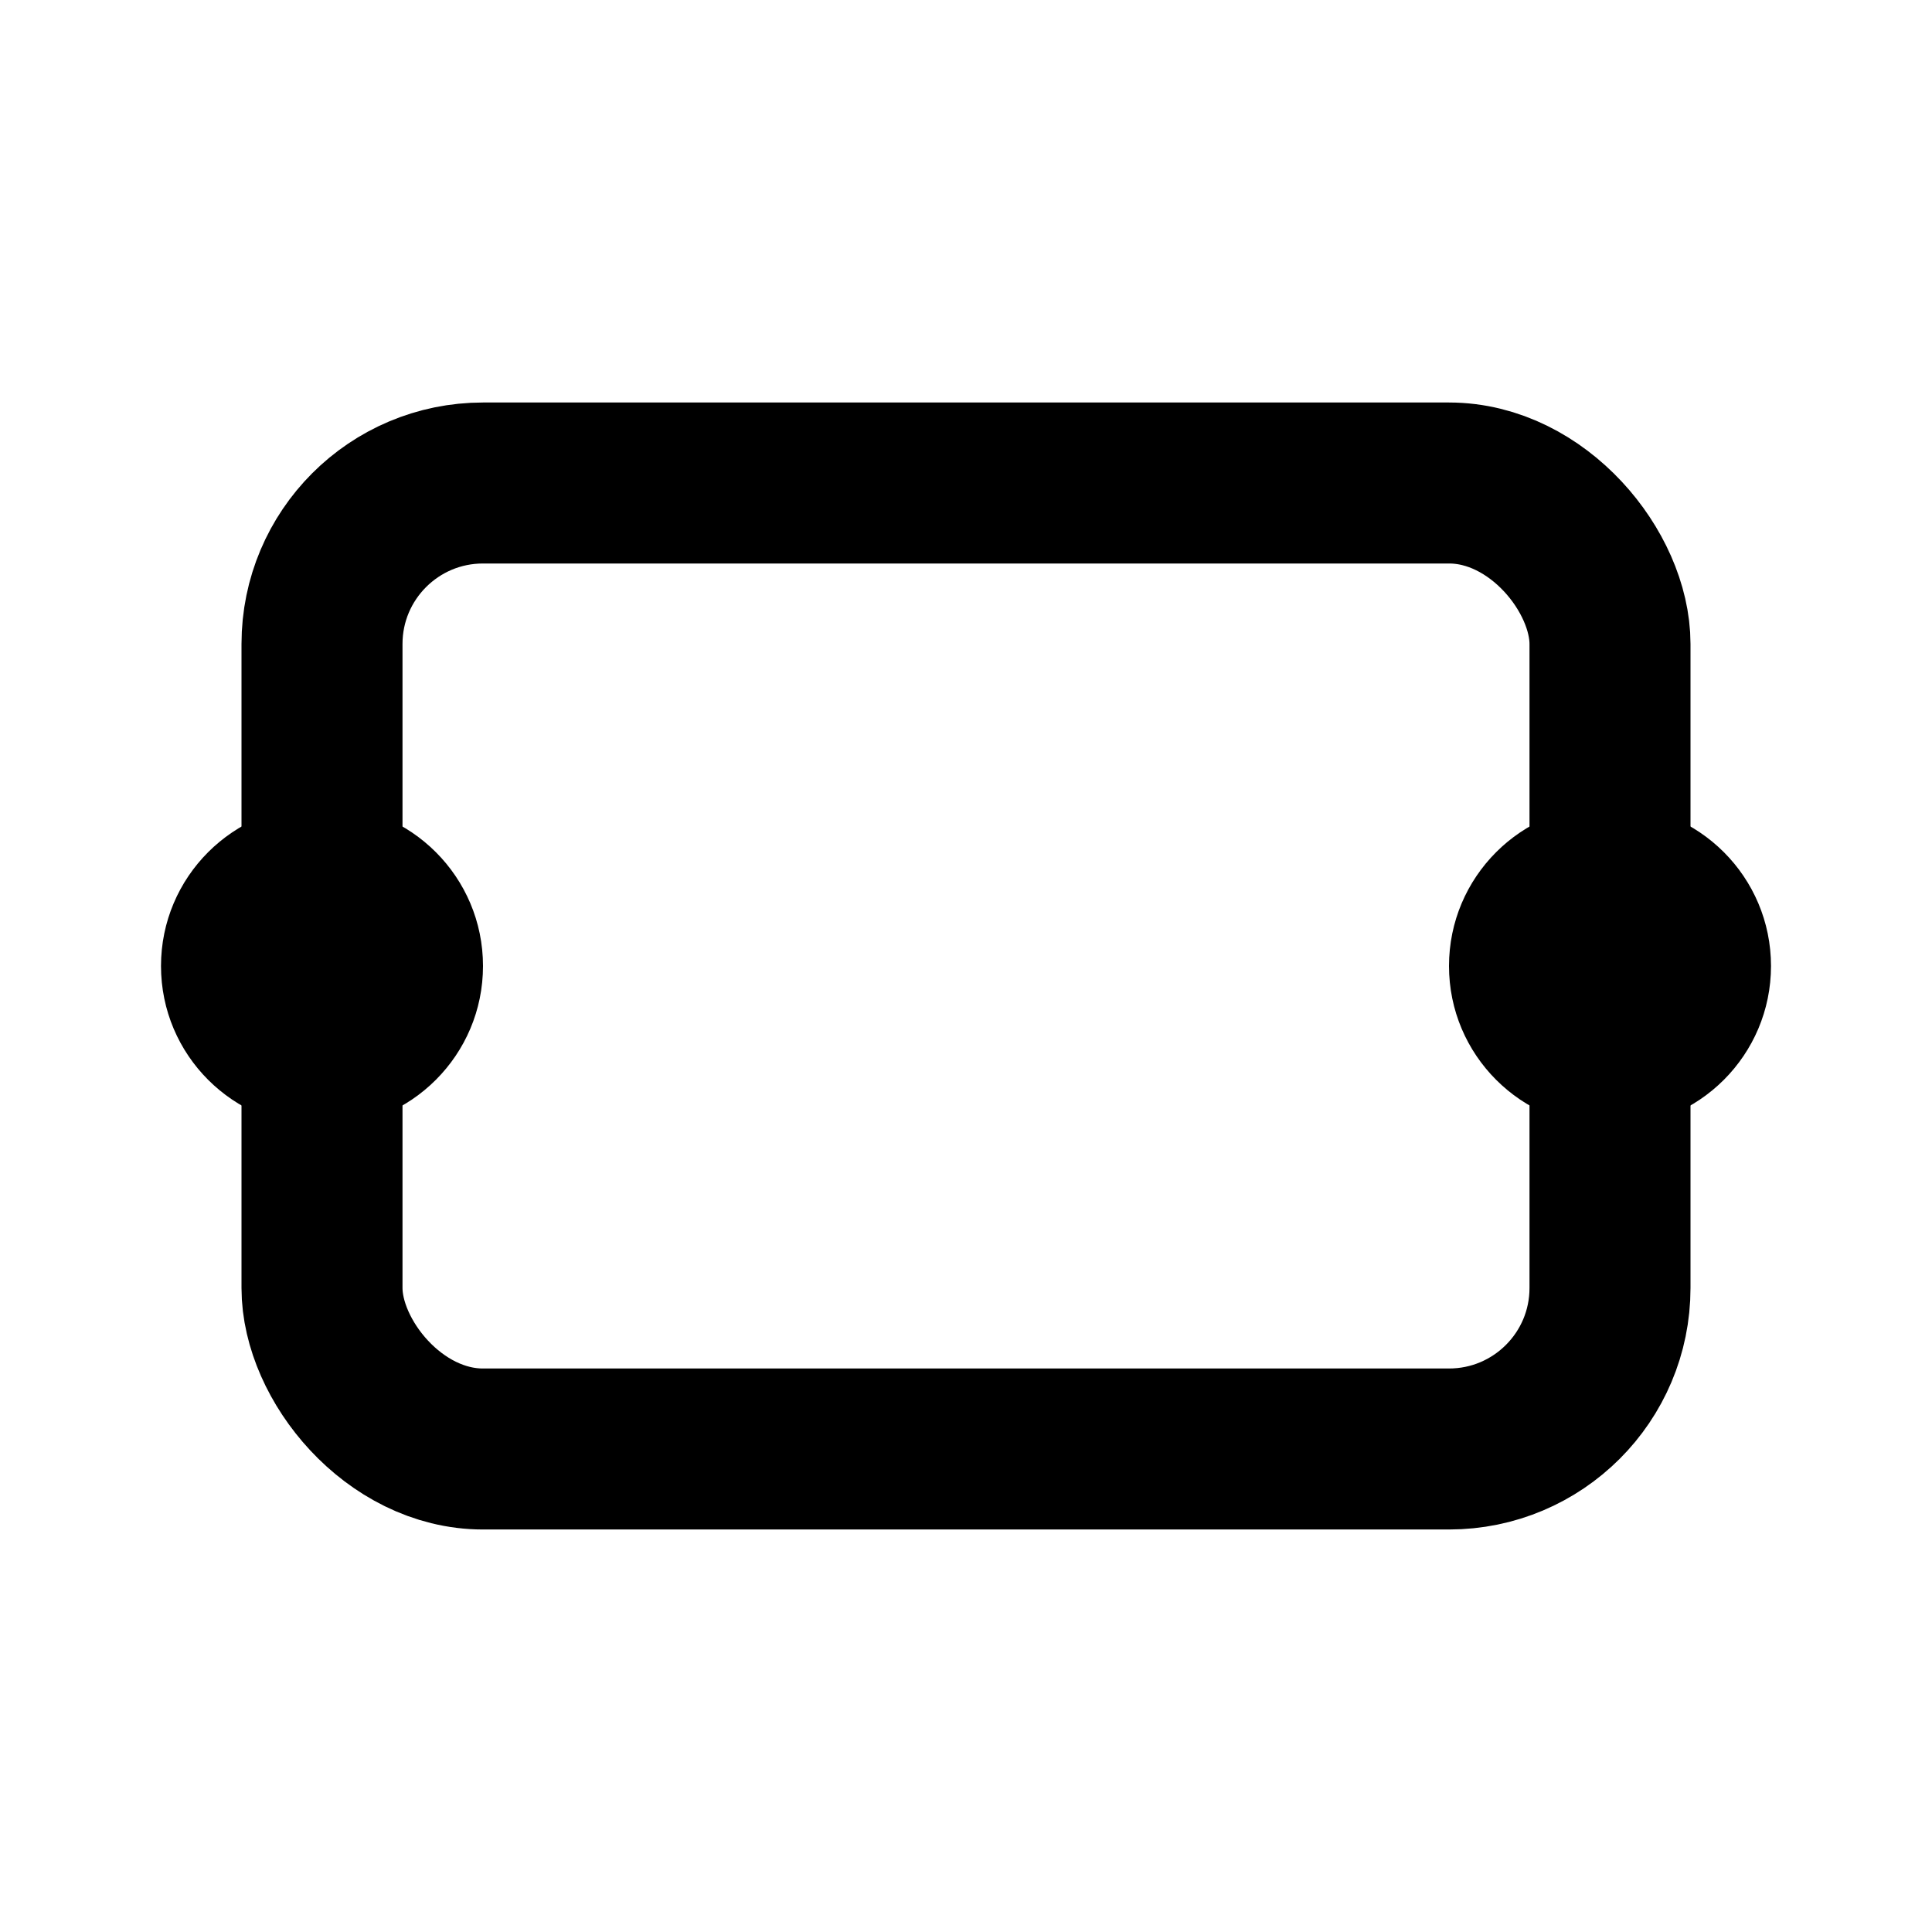 <svg width="24" height="24" viewBox="0 0 24 24" xmlns="http://www.w3.org/2000/svg">
  <rect x="4" y="6" width="16" height="12" rx="2" fill="none" stroke="currentColor" stroke-width="2"/>
  <circle cx="4" cy="12" r="2" fill="currentColor"/>
  <circle cx="20" cy="12" r="2" fill="currentColor"/>
</svg> 